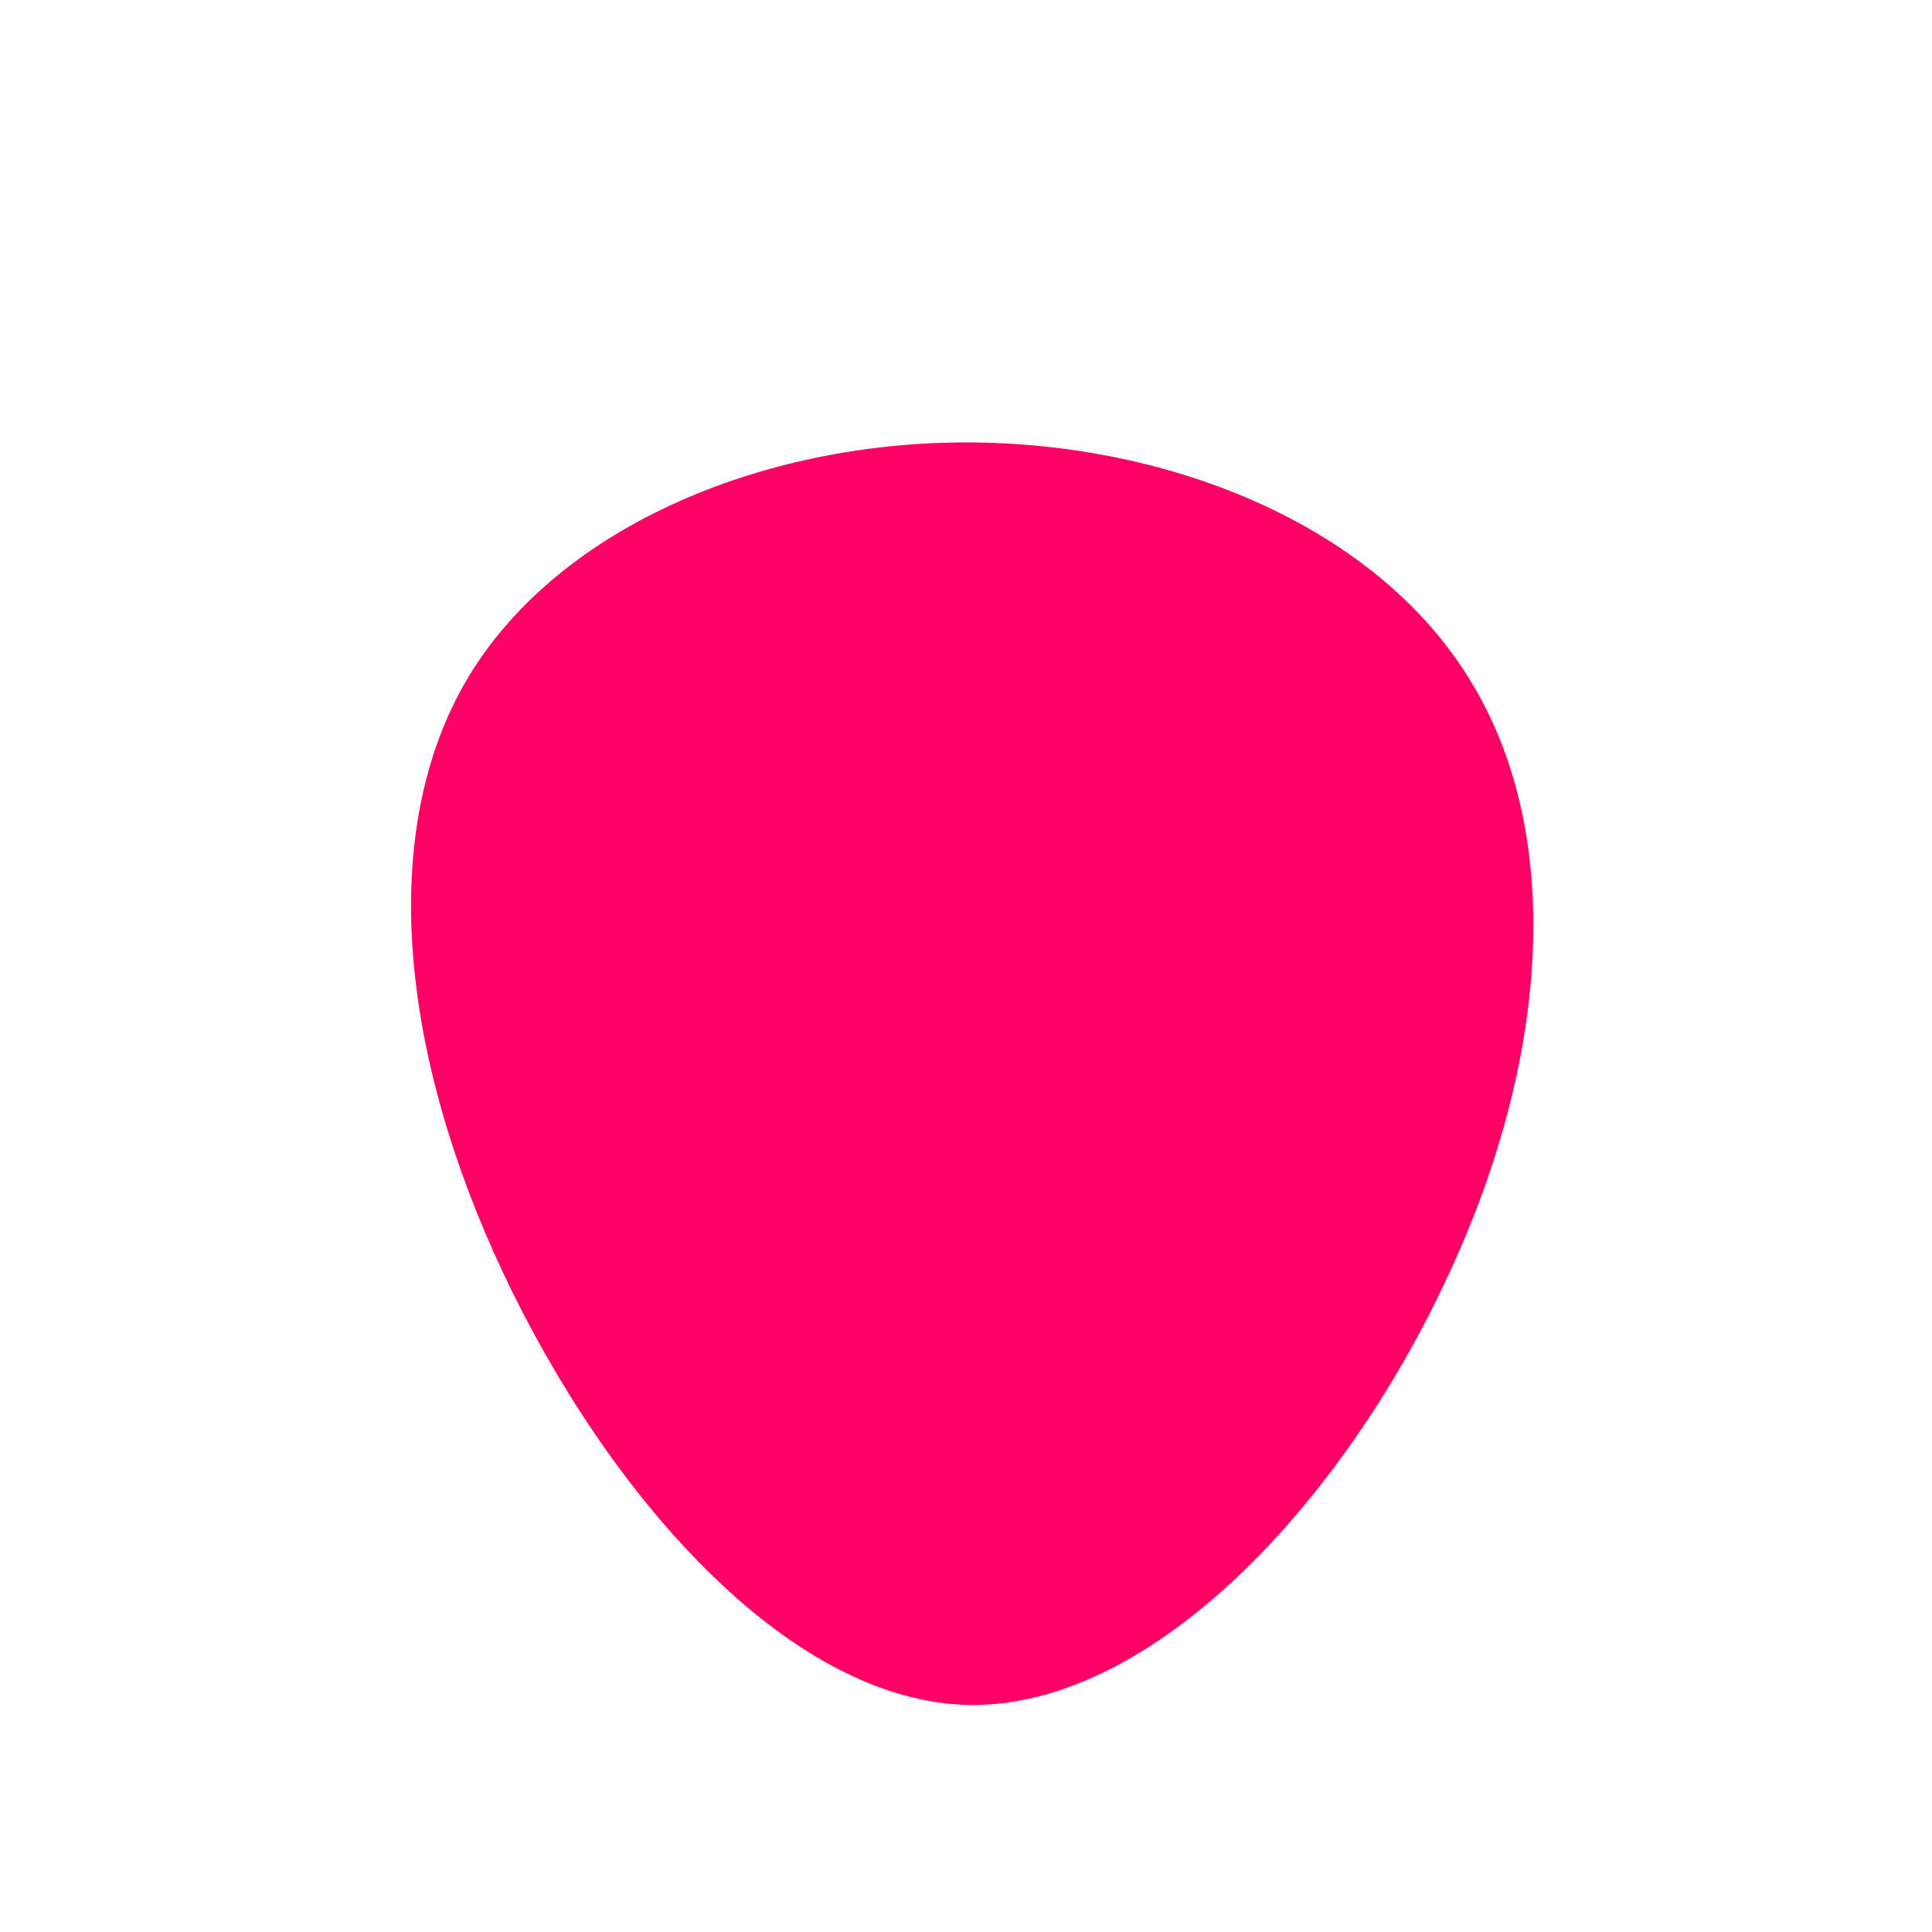 <?xml version="1.0" standalone="no"?>
<svg viewBox="0 0 200 200" xmlns="http://www.w3.org/2000/svg">
  <path fill="#FF0066" d="M52.3,-29.4C62.1,-13.3,60.3,10.2,49.6,32.7C39,55.3,19.5,76.7,0.4,76.5C-18.6,76.2,-37.3,54.3,-47.9,31.8C-58.5,9.3,-61,-13.7,-51.7,-29.6C-42.4,-45.4,-21.2,-54.2,0,-54.2C21.3,-54.2,42.6,-45.5,52.3,-29.4Z" transform="translate(100 100)" />
</svg>
